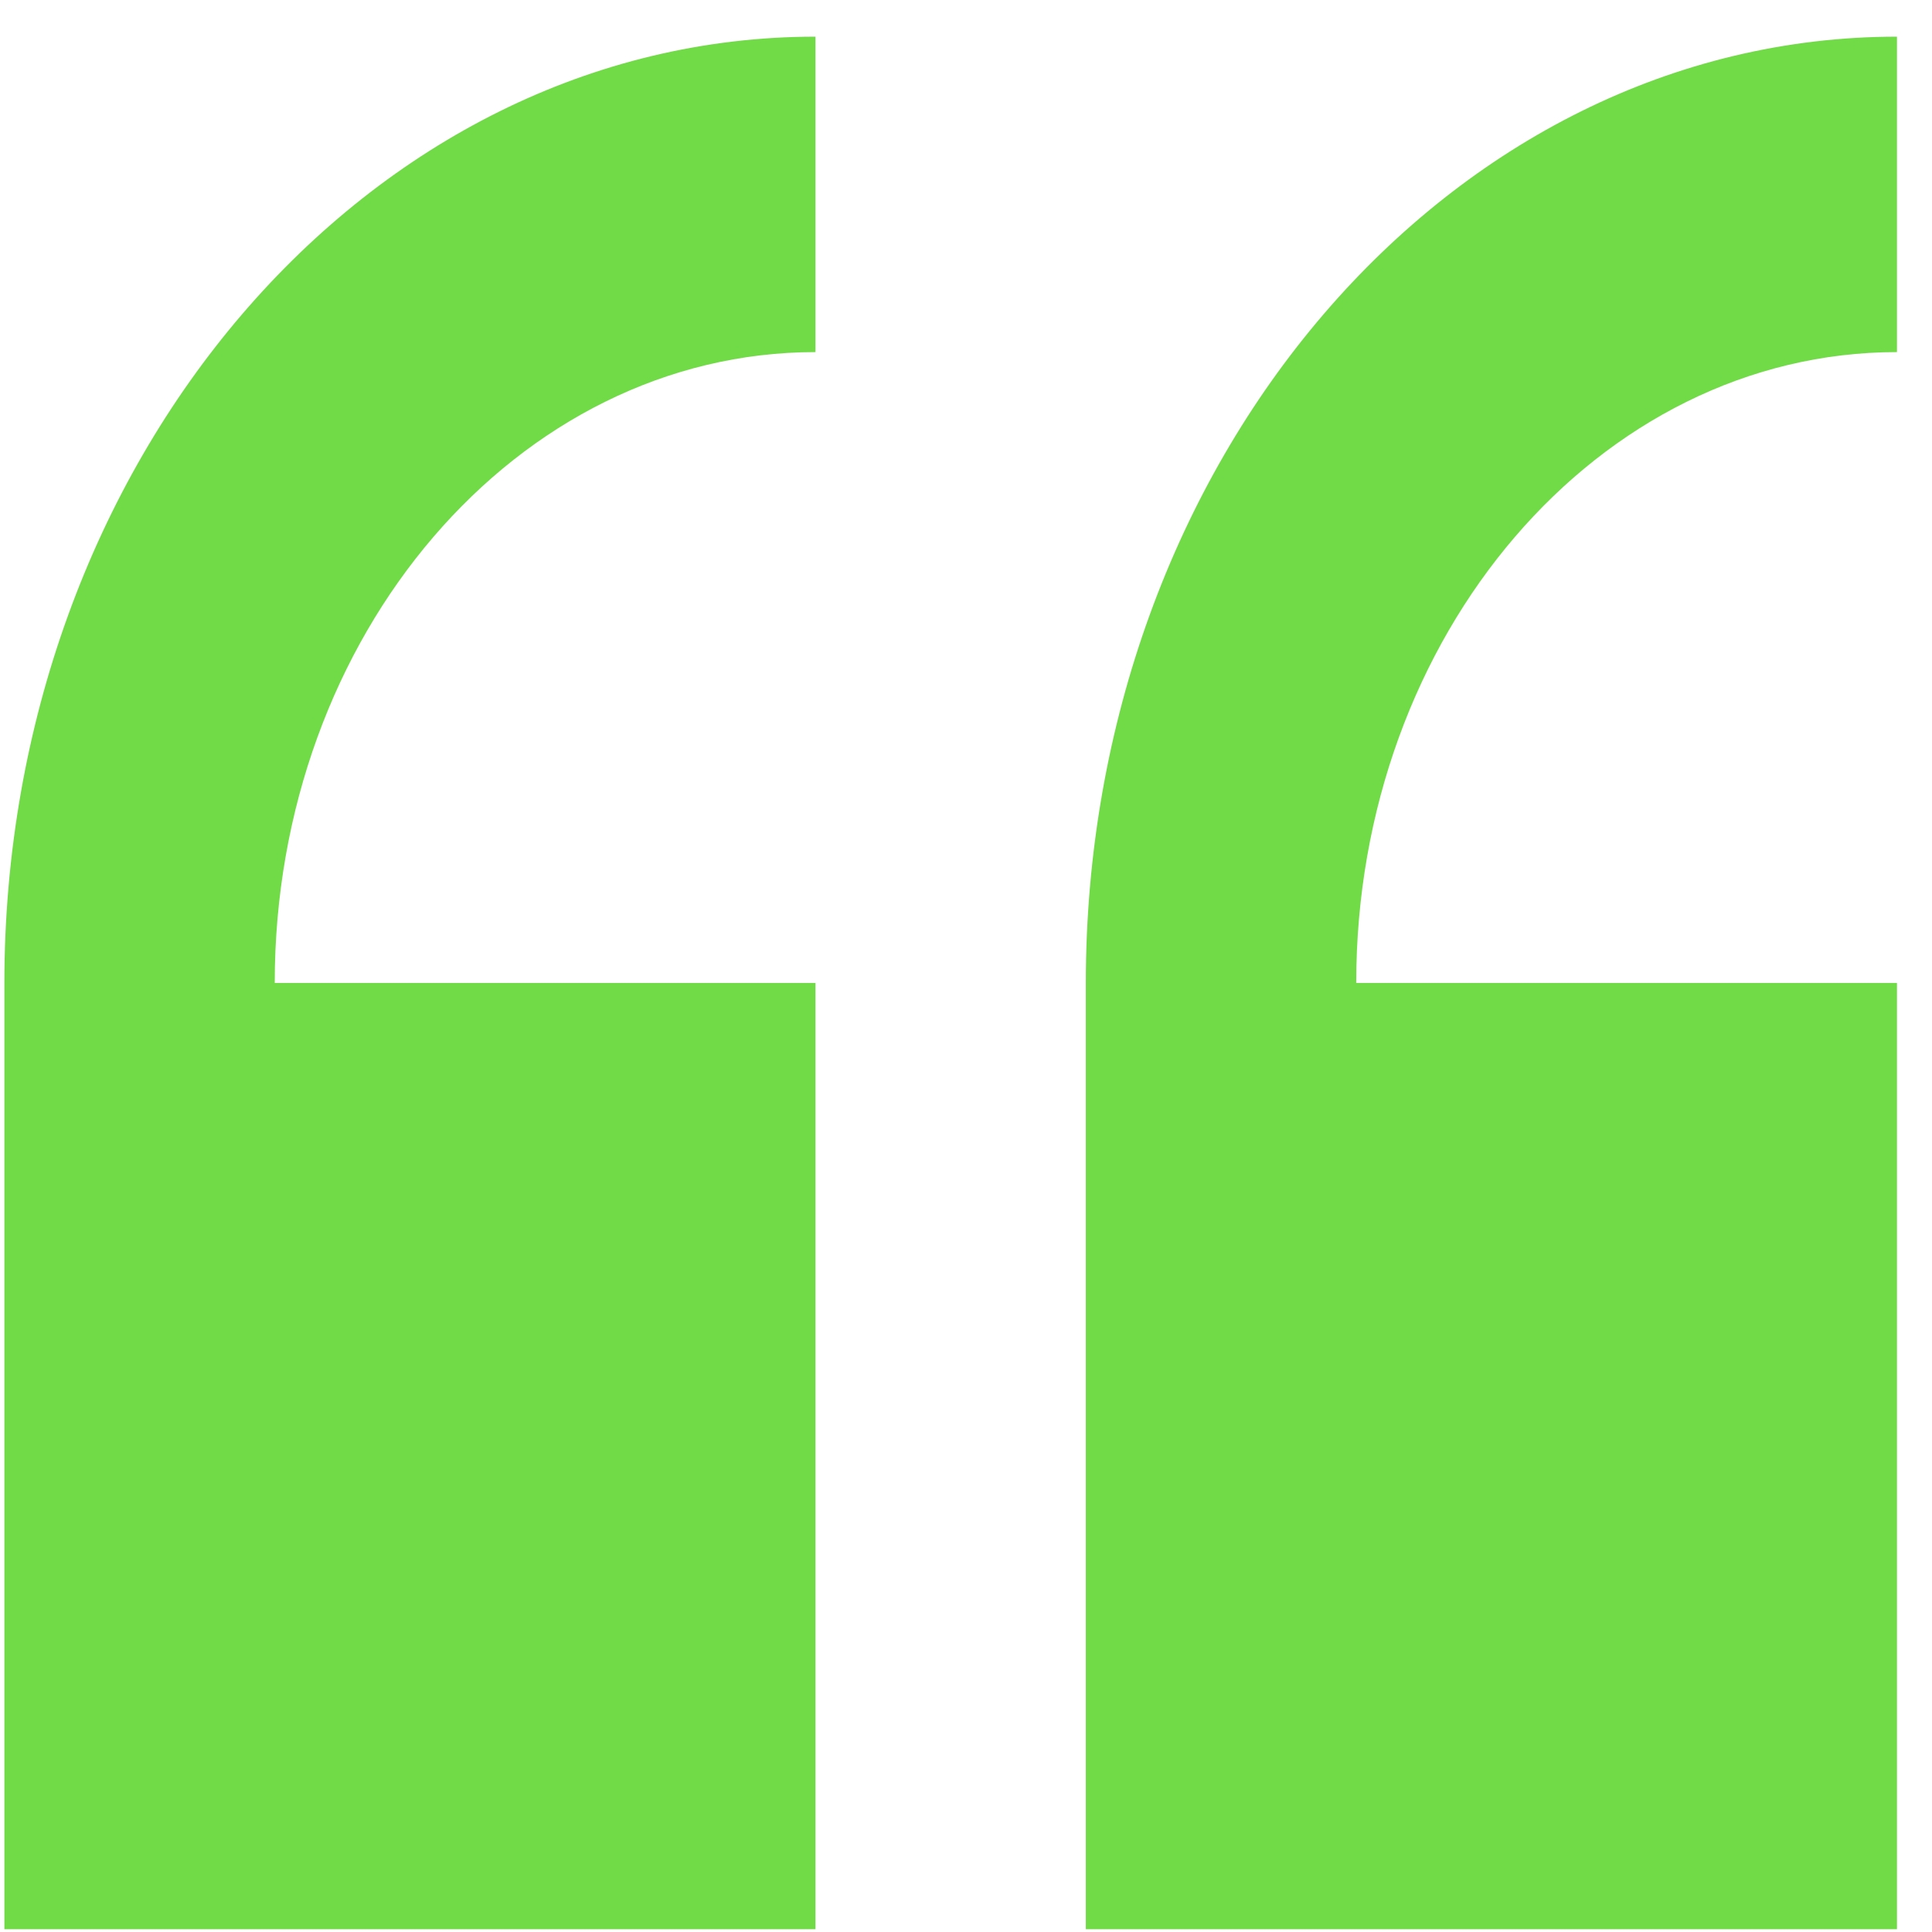 <svg width="45" height="45" viewBox="0 0 45 45" fill="none" xmlns="http://www.w3.org/2000/svg">
<path fill-rule="evenodd" clip-rule="evenodd" d="M0.102 44.935V22.895C0.102 10.741 8.576 0.854 18.994 0.854V8.201C12.049 8.201 6.399 14.793 6.399 22.895H18.994V44.935H0.102ZM44.184 0.854V8.201C37.239 8.201 31.589 14.793 31.589 22.895H44.184V44.935H25.291V22.895C25.291 10.741 33.766 0.854 44.184 0.854Z" fill="#71DB47"/>
</svg>
